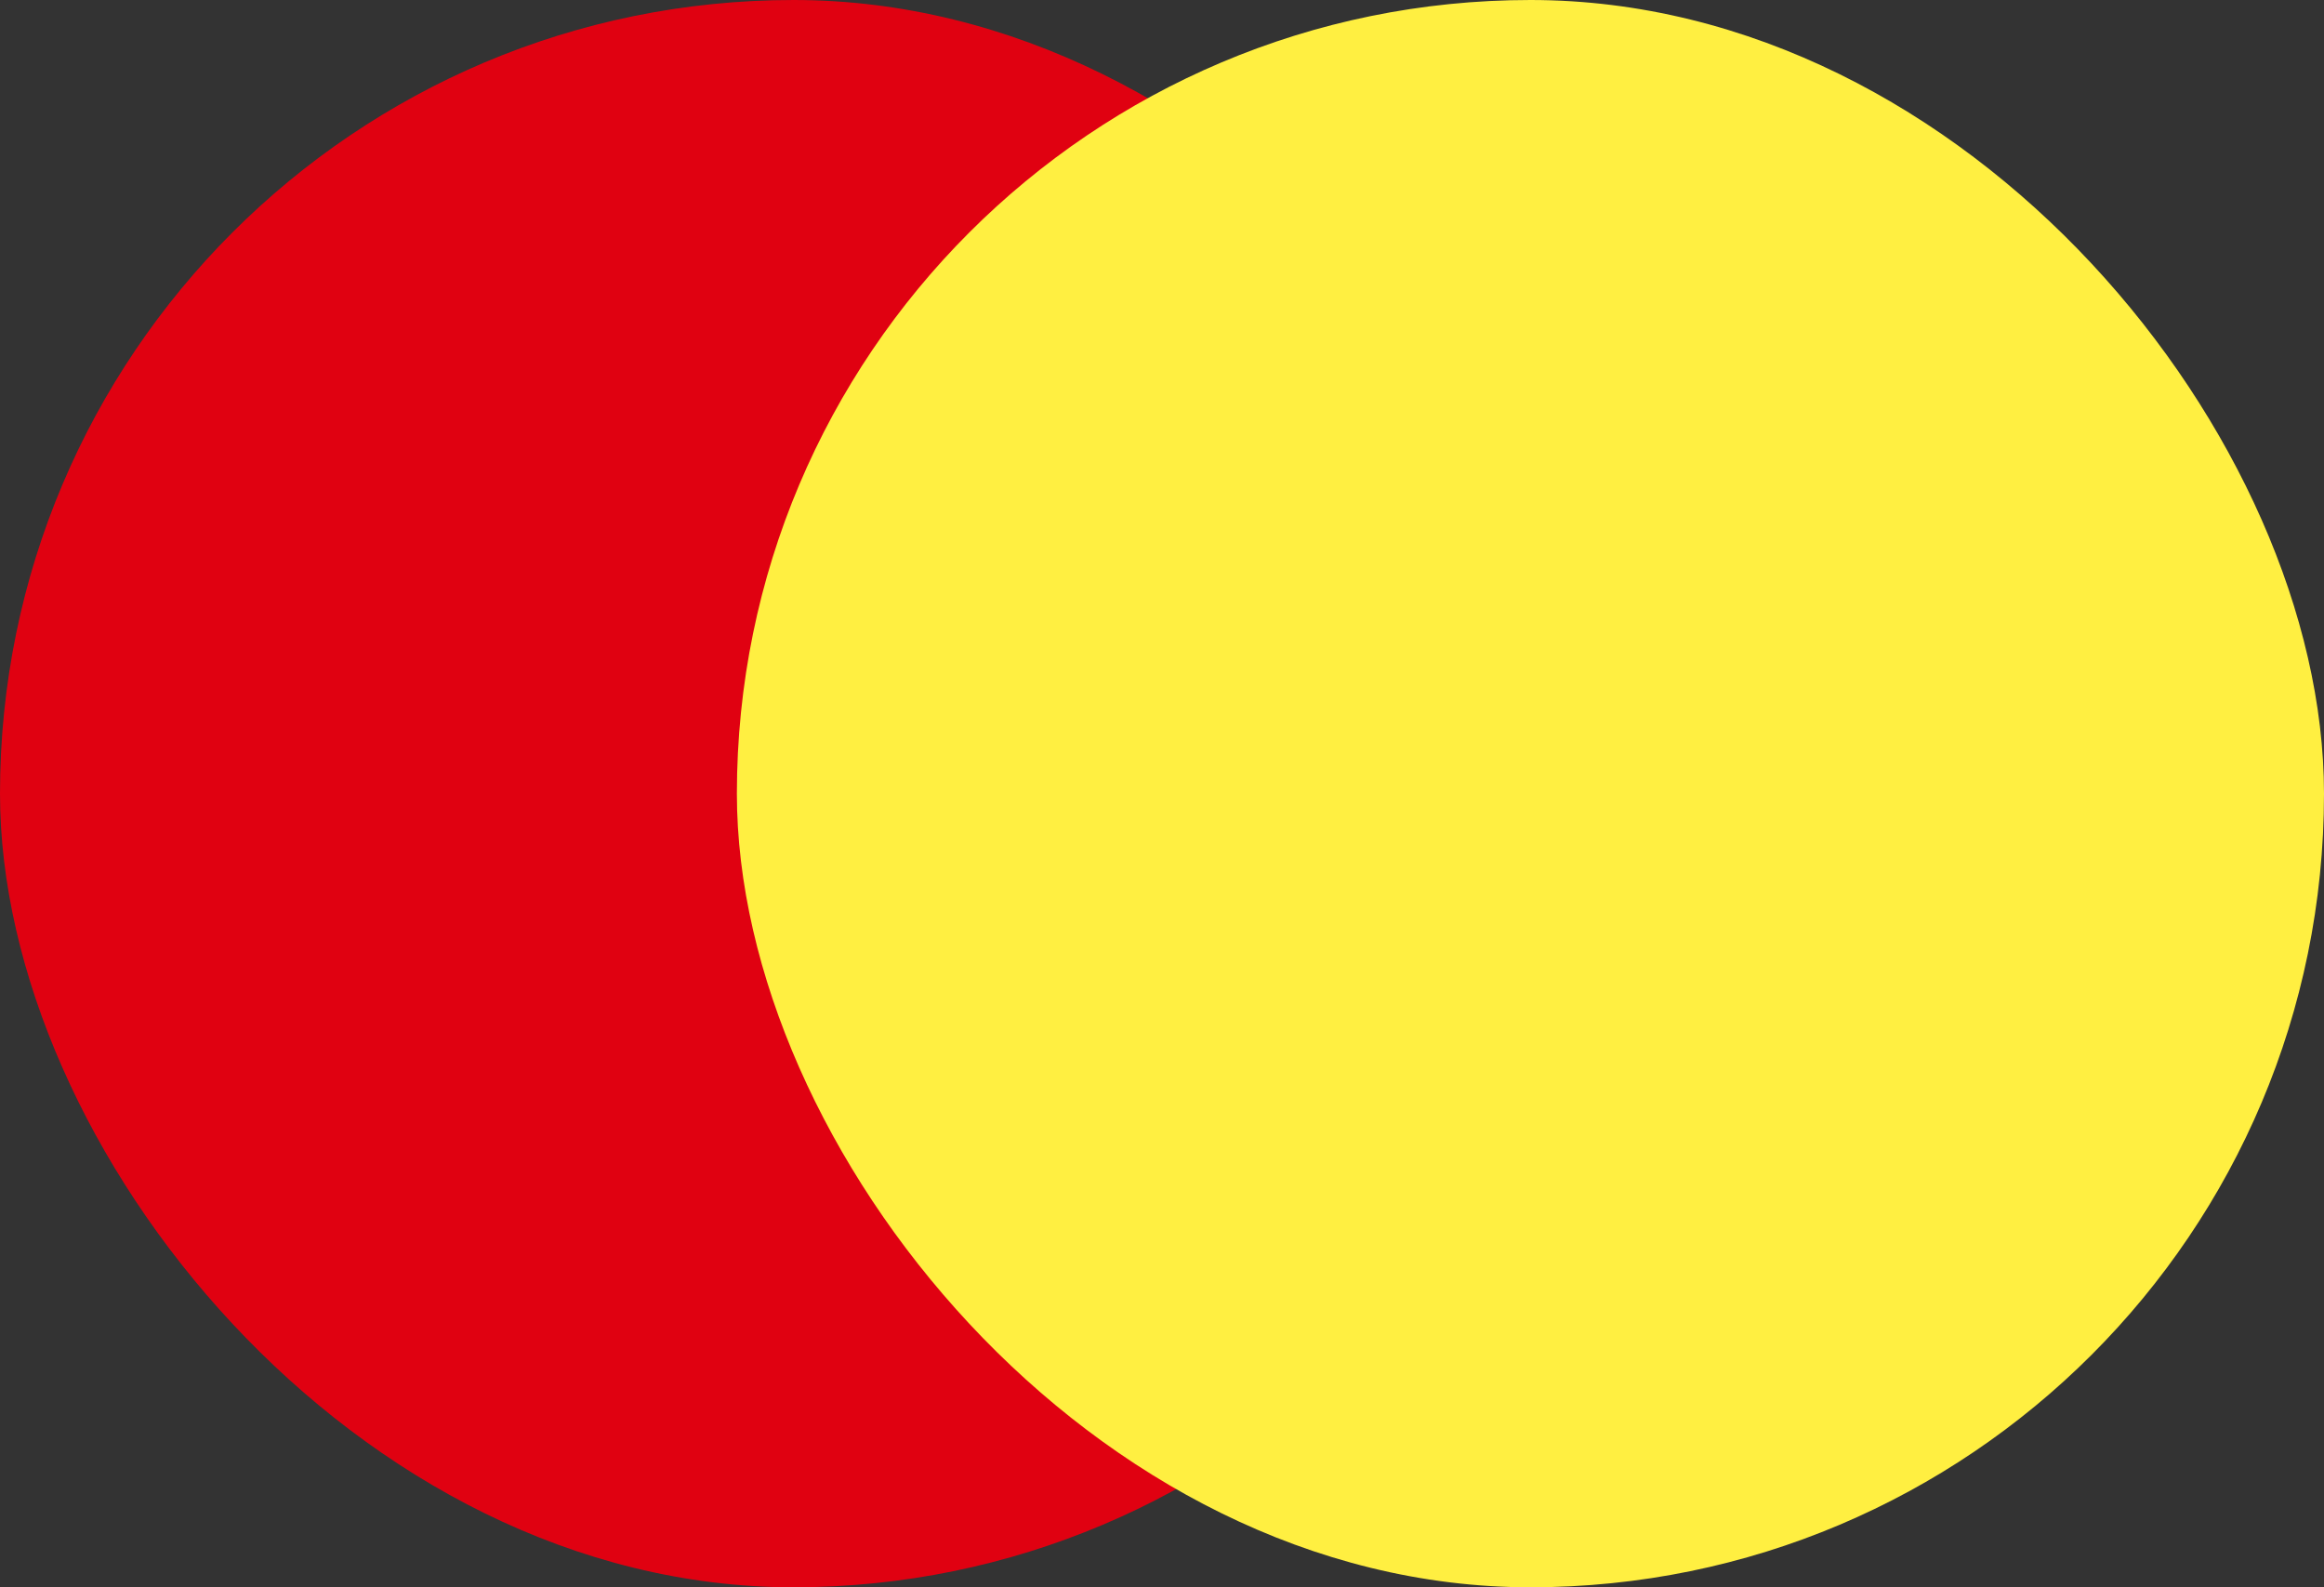 <svg xmlns="http://www.w3.org/2000/svg" width="123" height="84" viewBox="0 0 123 84"><rect x="0" y="0" width="123" height="84" fill="#333333" stroke="none"/><g transform="translate(1.261 -0.288)"><rect width="84" height="84" rx="42" transform="translate(-1.261 0.288)" fill="#e00111"/><rect width="84" height="84" rx="42" transform="translate(37.739 0.288)" fill="#ffef41"/></g></svg>